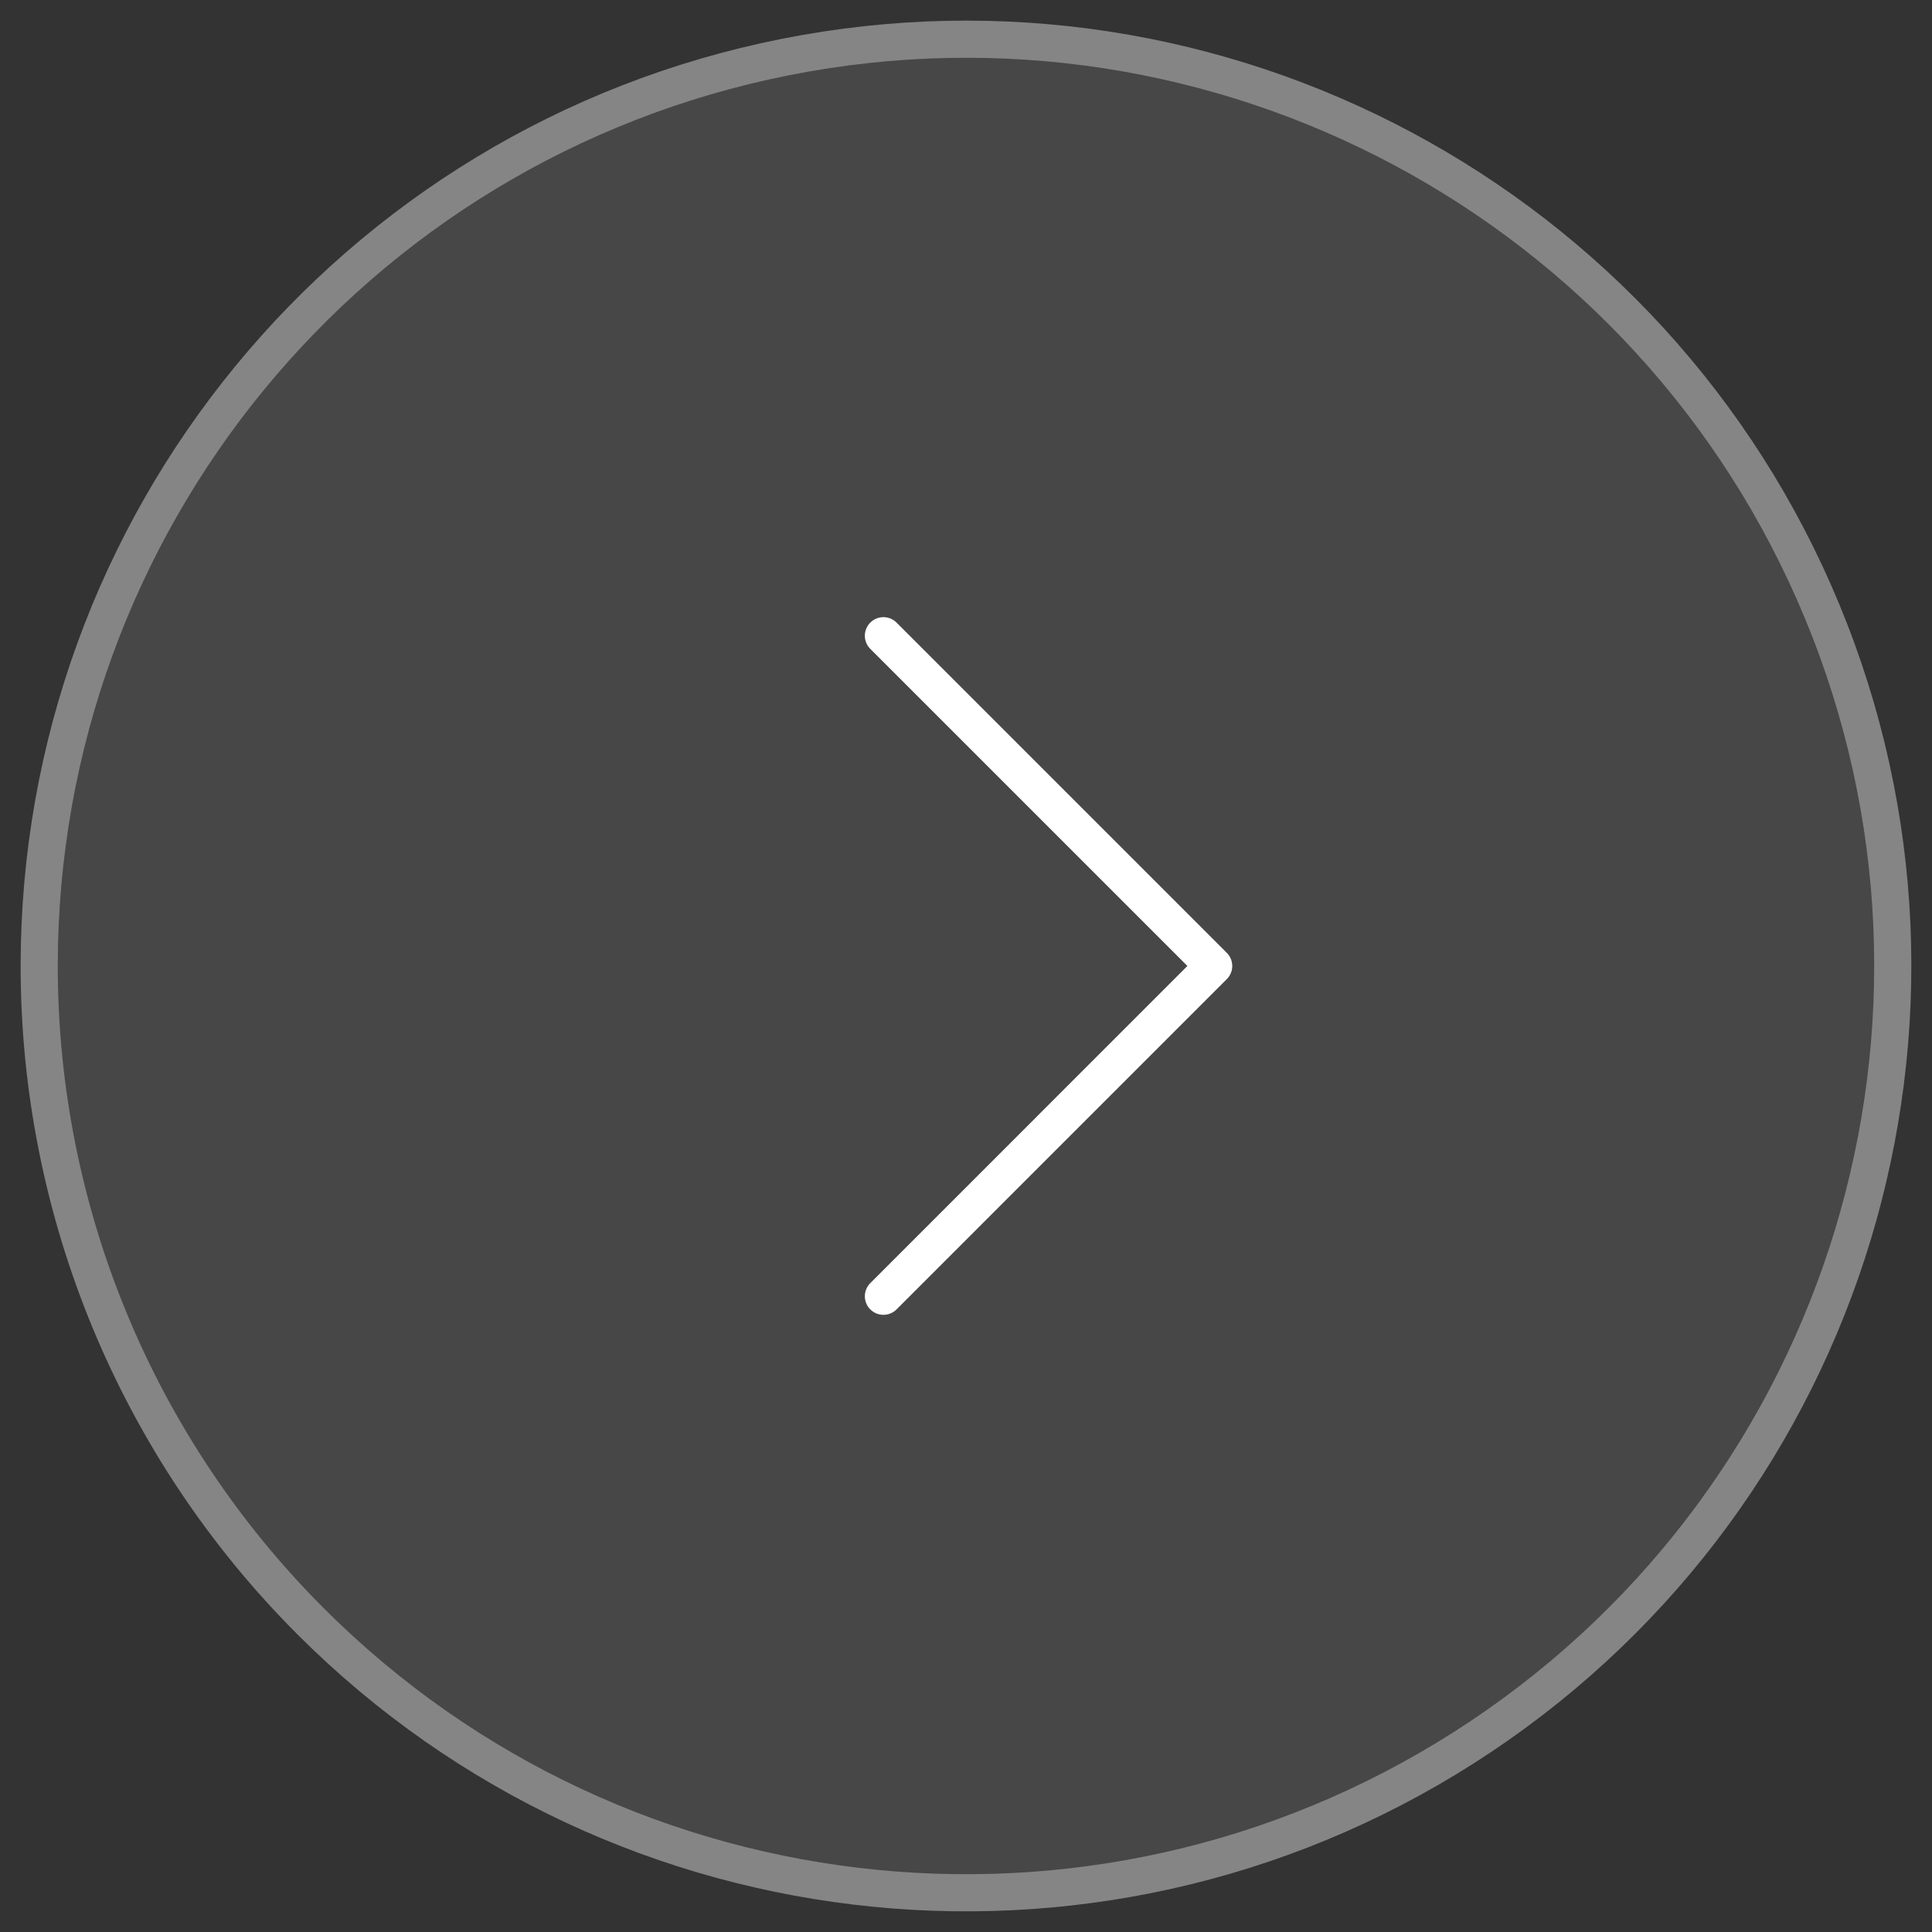 <svg width="78" height="78" viewBox="0 0 78 78" fill="none" xmlns="http://www.w3.org/2000/svg">
    <rect x="0" y="0" width="78" height="78" fill="#333333" stroke="none"/>
    <path fill-rule="evenodd" clip-rule="evenodd" d="M2.333 38.998C2.334 21.507 14.691 6.452 31.847 3.041C49.003 -0.371 66.18 8.812 72.873 24.972C79.565 41.133 73.91 59.771 59.366 69.488C44.822 79.205 25.439 77.295 13.071 64.926C6.195 58.049 2.332 48.723 2.333 38.998Z" fill="white" fill-opacity="0.1"/>
    <path d="M31.701 2.305C14.194 5.786 1.584 21.149 1.583 38.998C1.582 48.922 5.524 58.439 12.54 65.456C25.161 78.078 44.941 80.027 59.783 70.111C74.624 60.196 80.395 41.176 73.565 24.685C66.736 8.194 49.208 -1.176 31.701 2.305Z" stroke="white" stroke-opacity="0.4" stroke-width="1.5" stroke-linecap="round" stroke-linejoin="round"/>
    <path d="M35.666 25.666L48.999 38.999L35.666 52.333" stroke="white" stroke-width="1.5" stroke-linecap="round" stroke-linejoin="round"/>
</svg>
